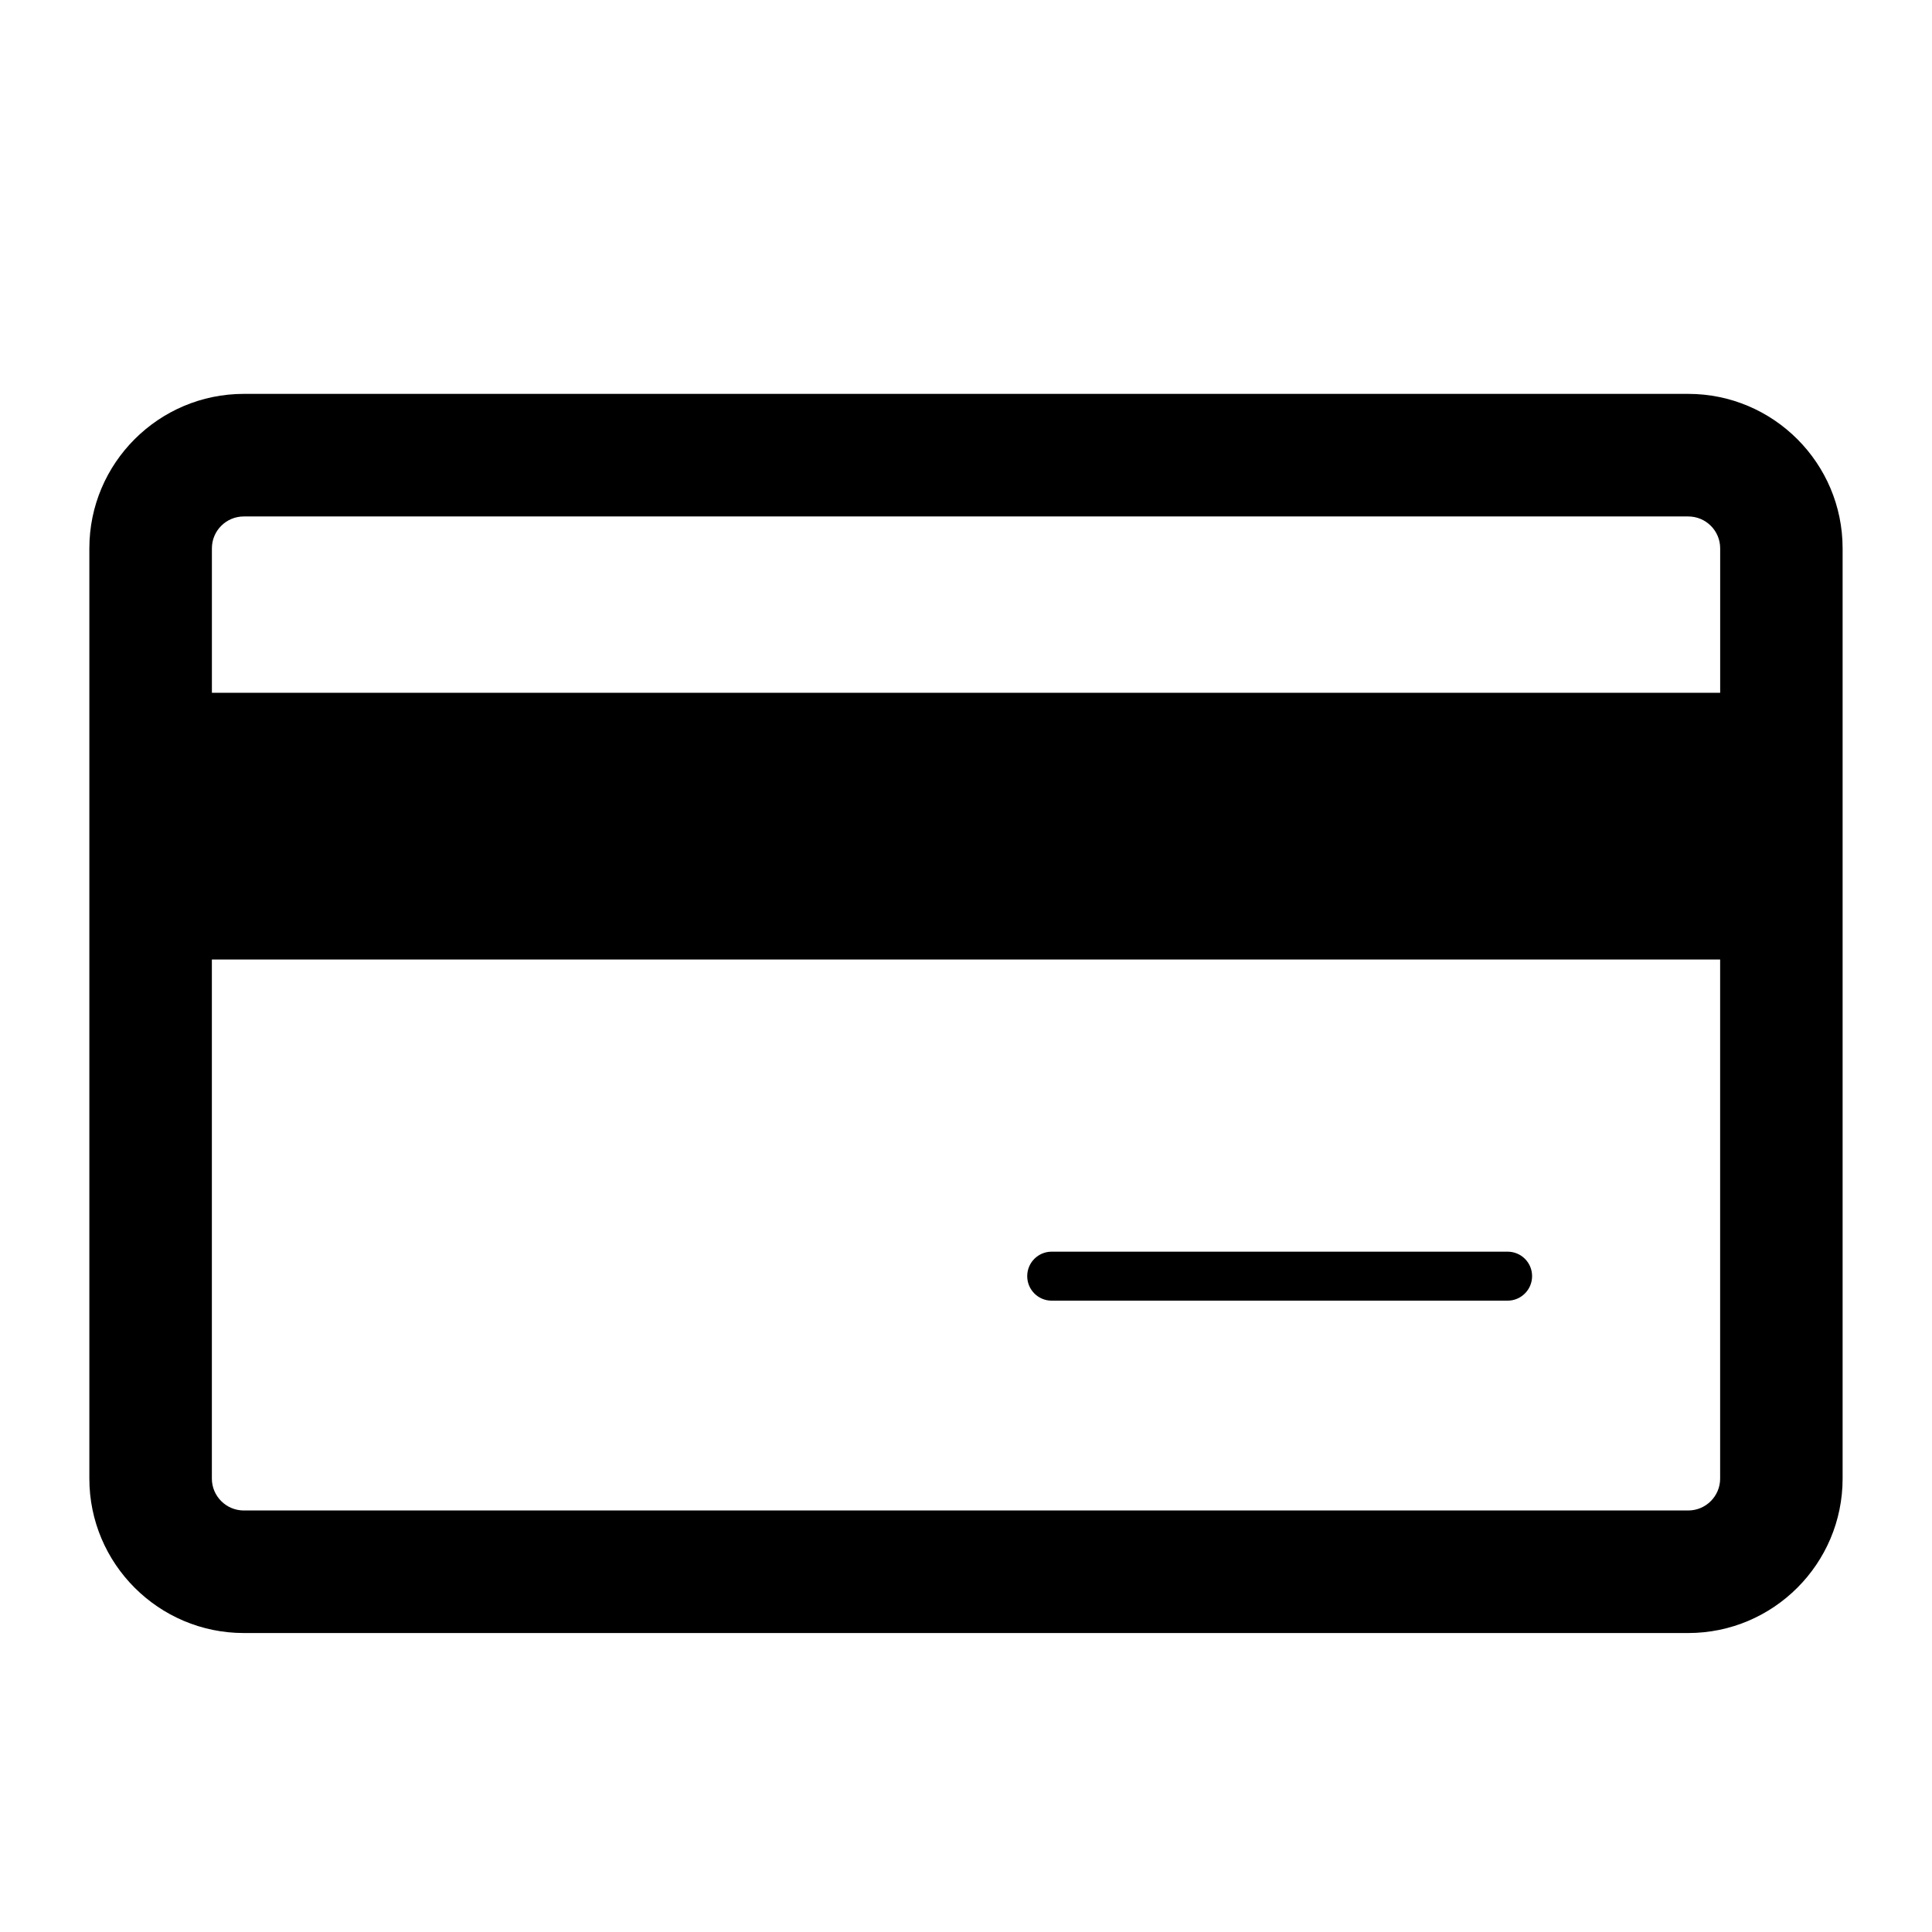 <?xml version="1.0" encoding="utf-8"?>
<!-- Generator: Adobe Illustrator 16.0.3, SVG Export Plug-In . SVG Version: 6.00 Build 0)  -->
<!DOCTYPE svg PUBLIC "-//W3C//DTD SVG 1.1//EN" "http://www.w3.org/Graphics/SVG/1.1/DTD/svg11.dtd">
<svg version="1.1" id="Layer_1" xmlns="http://www.w3.org/2000/svg" xmlns:xlink="http://www.w3.org/1999/xlink" x="0px" y="0px"
	 width="56.693px" height="56.693px" viewBox="0 0 56.693 56.693" enable-background="new 0 0 56.693 56.693" xml:space="preserve">
<g>
	<path d="M44.238,36.729H30.862c-0.398,0-0.719,0.32-0.719,0.718s0.32,0.72,0.719,0.72h13.376c0.398,0,0.72-0.322,0.72-0.72
		S44.637,36.729,44.238,36.729z"/>
	<path d="M49.539,11.558H7.155c-2.499,0-4.533,2.033-4.533,4.532v27.299c0,2.497,2.034,4.531,4.533,4.531h42.384
		c2.499,0,4.531-2.034,4.531-4.531V16.09C54.07,13.591,52.038,11.558,49.539,11.558z M7.155,15.155h42.384
		c0.518,0,0.938,0.418,0.938,0.935v4.24H6.218v-4.24C6.218,15.573,6.638,15.155,7.155,15.155z M49.539,44.324H7.155
		c-0.518,0-0.938-0.421-0.938-0.936V28.156h44.259v15.232C50.477,43.903,50.057,44.324,49.539,44.324z"/>
</g>
</svg>
